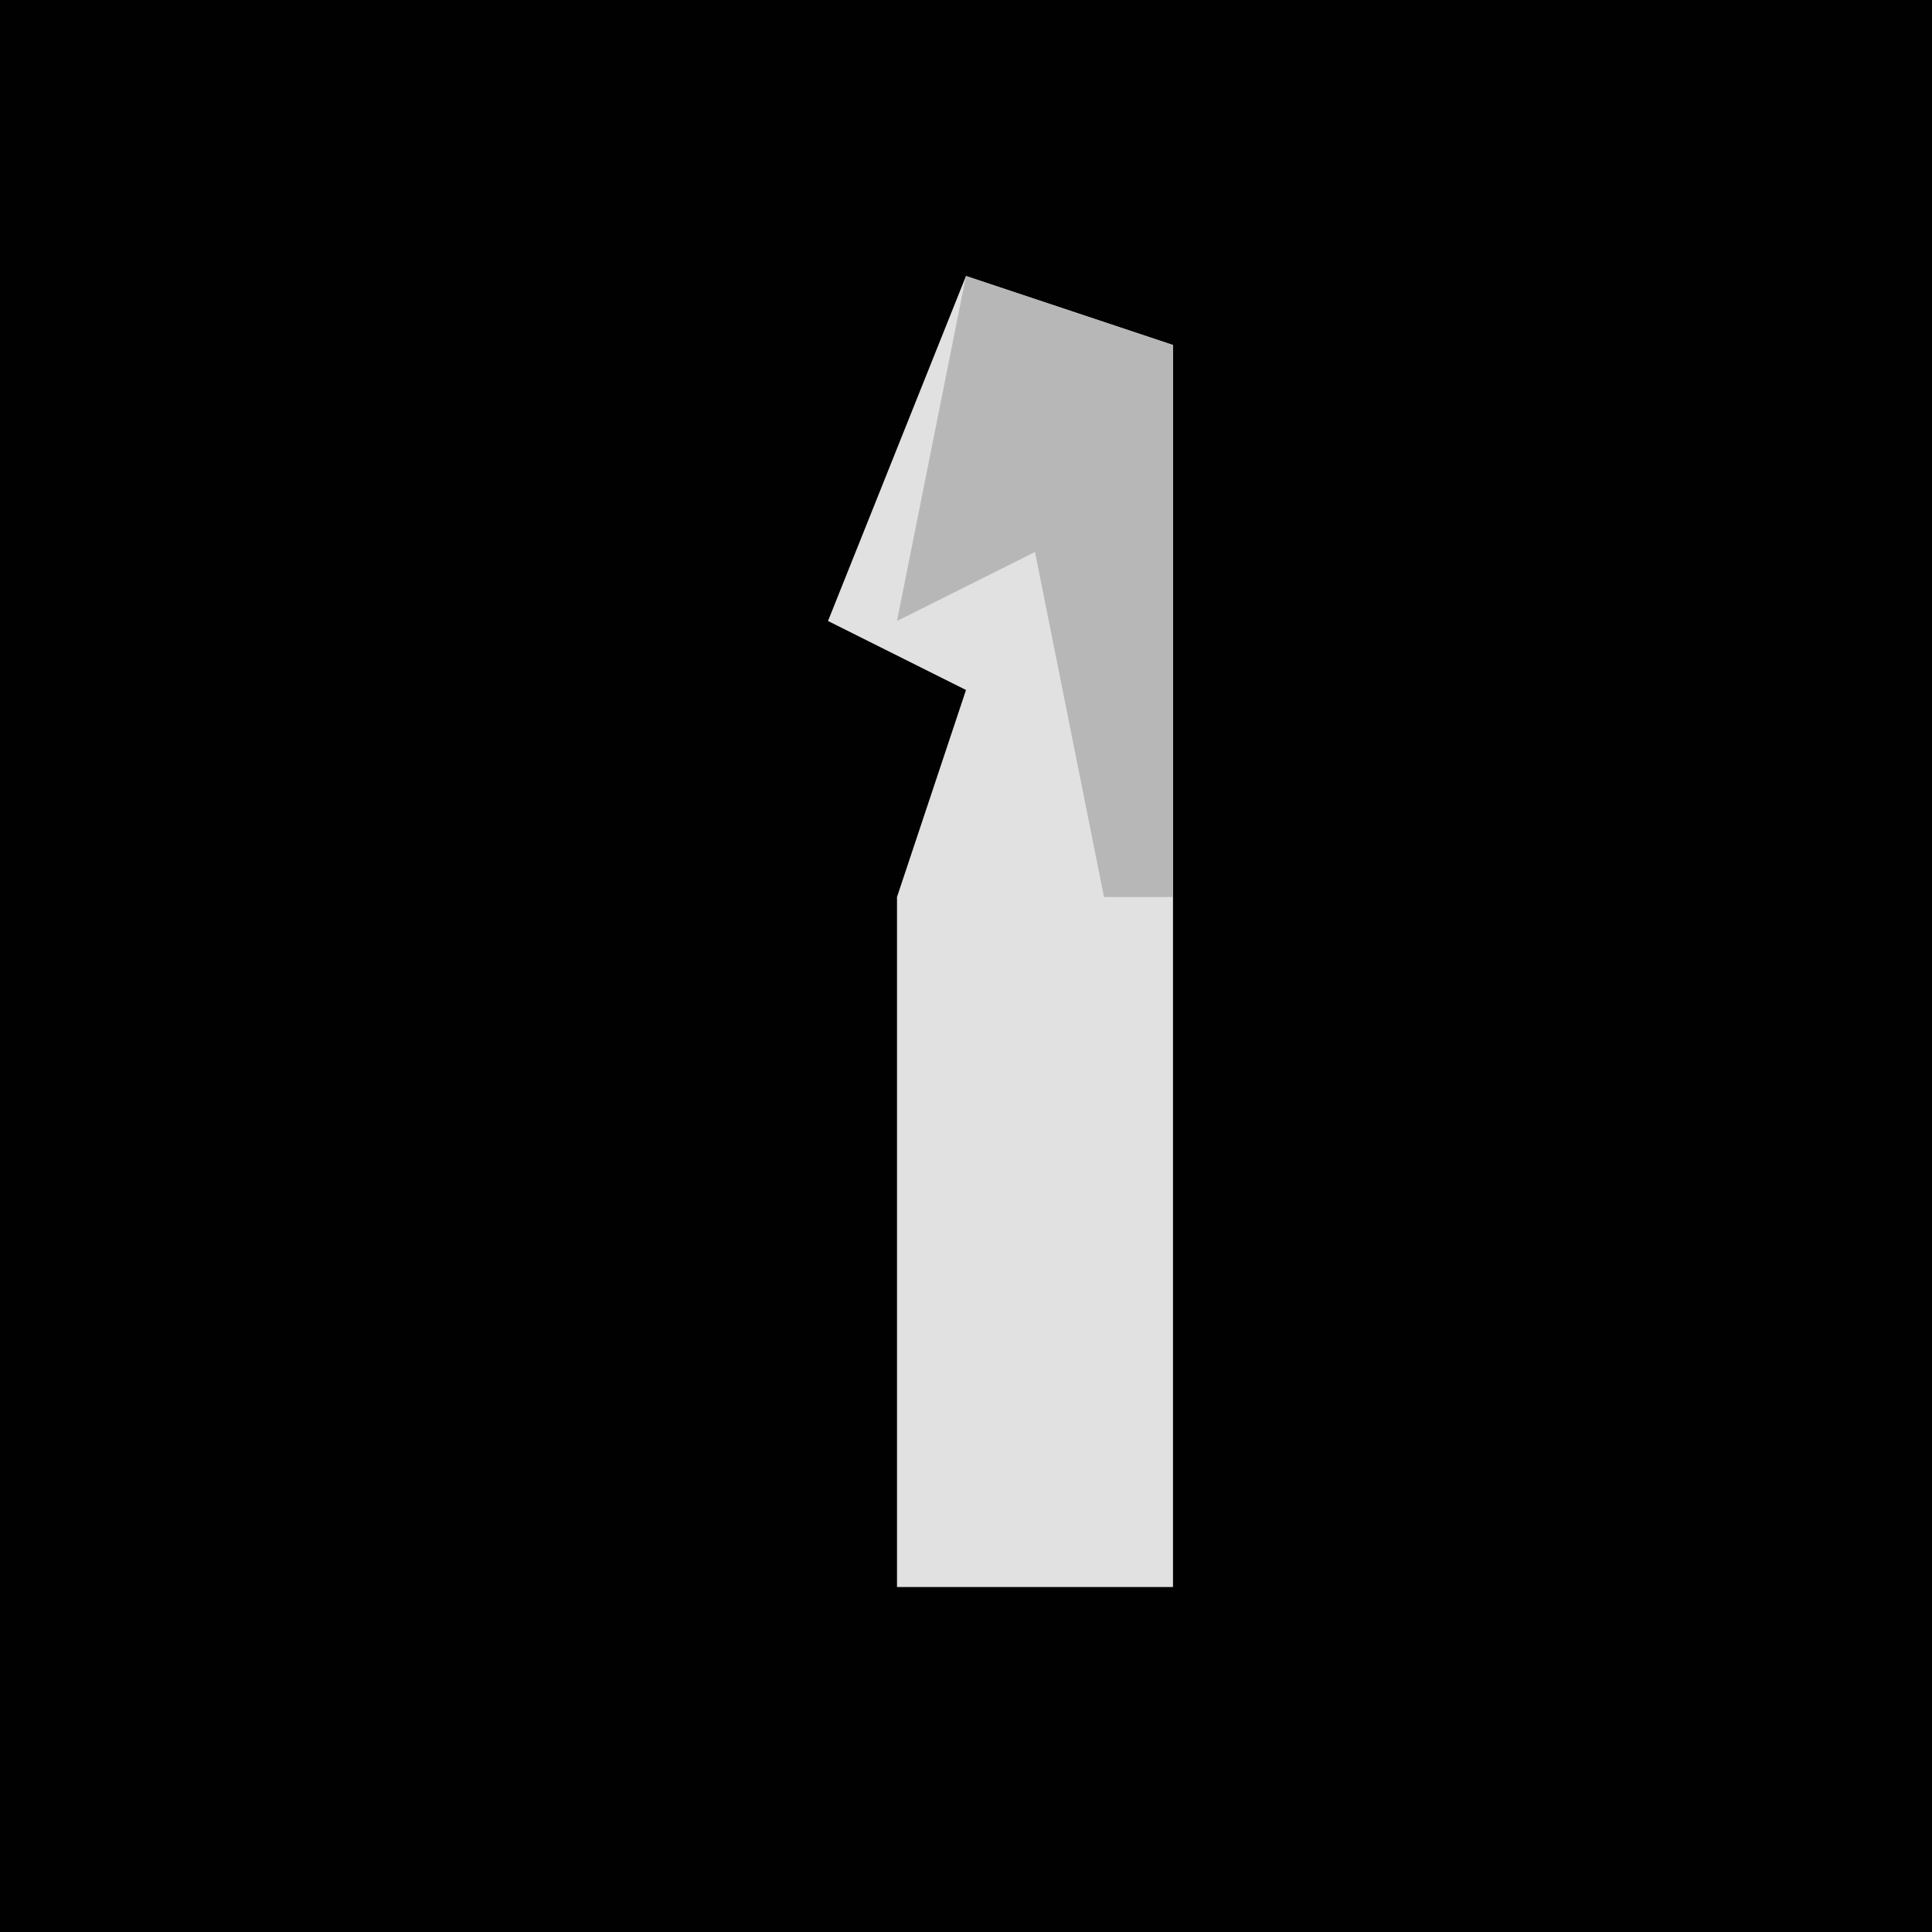 <?xml version="1.0" encoding="UTF-8"?>
<svg version="1.1" xmlns="http://www.w3.org/2000/svg" width="28" height="28">
<path d="M0,0 L28,0 L28,28 L0,28 Z " fill="#010101" transform="translate(0,0)"/>
<path d="M0,0 L3,1 L3,19 L-1,19 L-1,9 L0,6 L-2,5 Z " fill="#E1E1E1" transform="translate(14,4)"/>
<path d="M0,0 L3,1 L3,9 L2,9 L1,4 L-1,5 Z " fill="#B7B7B7" transform="translate(14,4)"/>
</svg>
